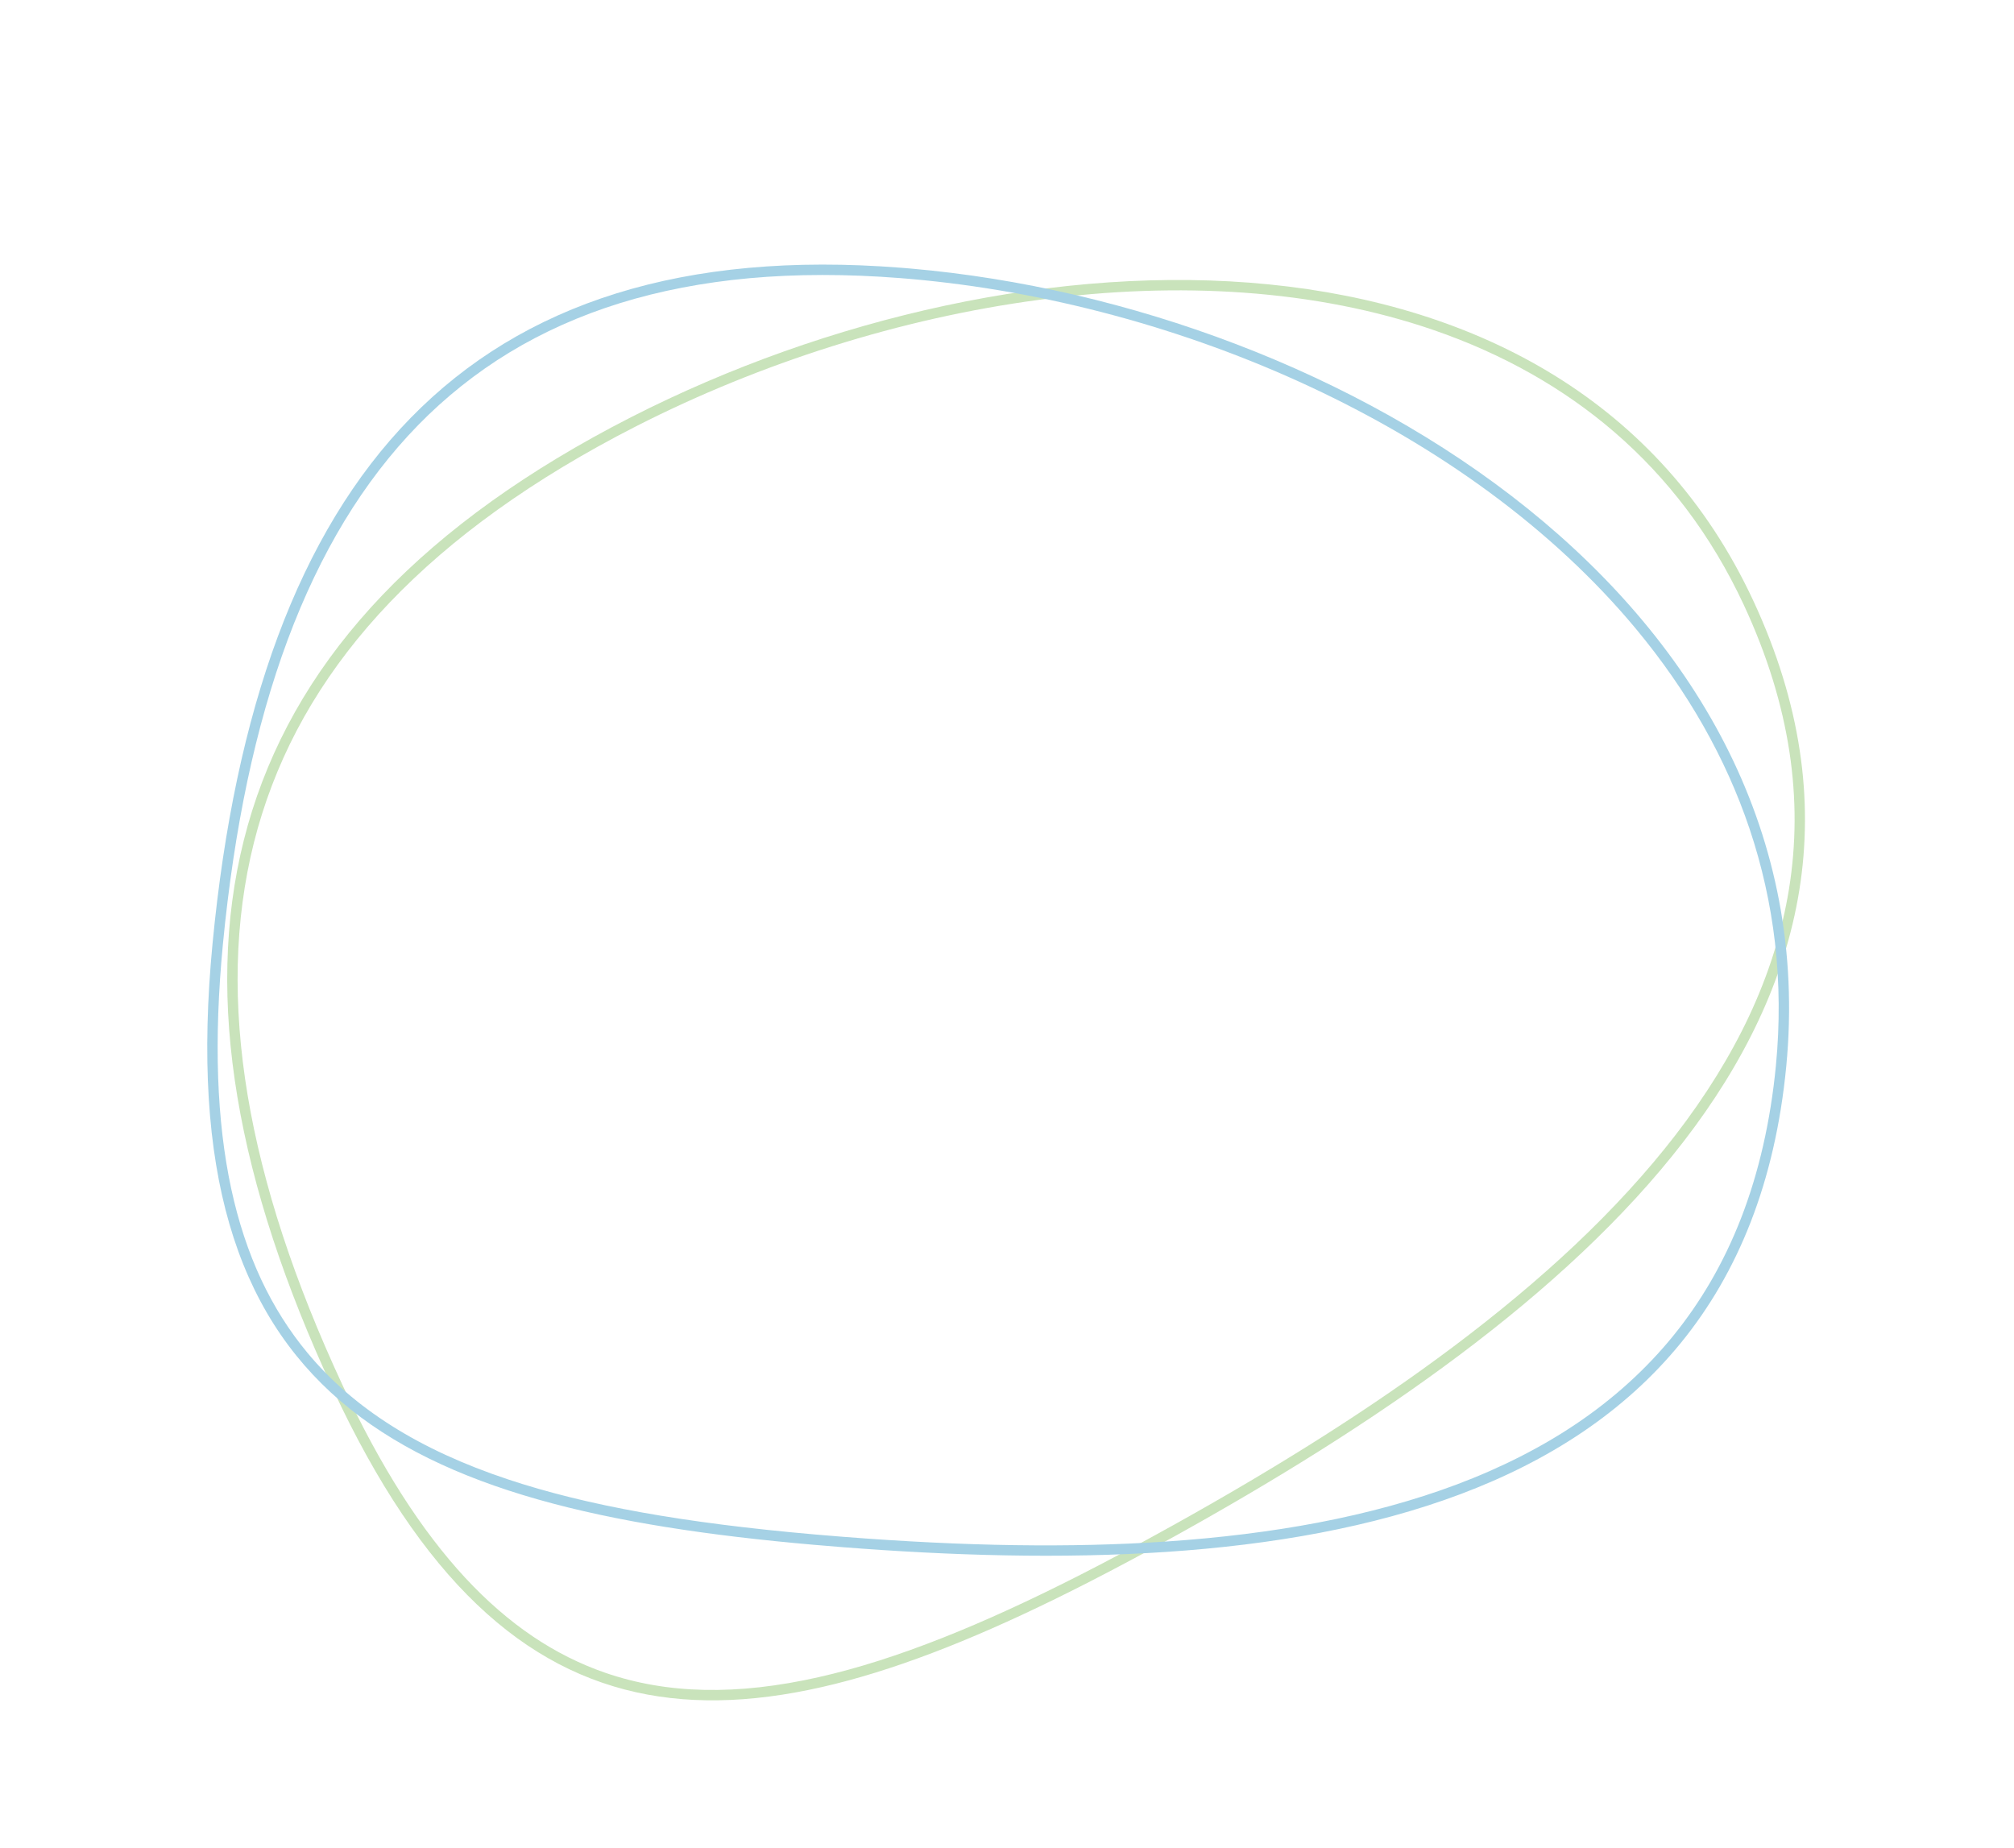 <svg xmlns="http://www.w3.org/2000/svg" width="387.982" height="356.084" viewBox="0 0 387.982 356.084">
  <g id="Group_2387" data-name="Group 2387" transform="matrix(-0.978, -0.208, 0.208, -0.978, 270.874, 898.902)" opacity="0.365">
    <g id="Path_4486" data-name="Path 4486" transform="matrix(-0.777, 0.629, -0.629, -0.777, 415.545, 683.473)" fill="none">
      <path d="M123.017-4.429c86.4-3.111,188.15,41.768,185.04,129.493S213.6,232.033,127.2,235.144-7.945,224.054-4.834,136.329,36.614-1.318,123.017-4.429Z" stroke="none"/>
      <path d="M 131.477 -2.58 C 128.677 -2.58 125.855 -2.53 123.089 -2.43 C 112.491 -2.049 102.445 -0.936 93.23 0.877 C 84.121 2.669 75.561 5.197 67.787 8.391 C 60.106 11.546 52.968 15.444 46.571 19.976 C 40.245 24.457 34.456 29.692 29.365 35.534 C 24.323 41.319 19.814 47.872 15.964 55.011 C 12.15 62.084 8.868 69.942 6.212 78.366 C 3.582 86.705 1.487 95.844 -0.015 105.529 C -1.5 115.101 -2.449 125.487 -2.836 136.4 C -3.142 145.049 -2.936 153.138 -2.222 160.443 C -1.52 167.631 -0.303 174.303 1.396 180.274 C 3.059 186.121 5.241 191.497 7.882 196.254 C 10.461 200.899 13.57 205.121 17.124 208.803 C 25.907 217.904 37.786 224.259 53.438 228.233 C 60.821 230.108 68.942 231.445 78.264 232.321 C 86.918 233.134 96.414 233.53 107.296 233.53 C 113.46 233.53 119.946 233.404 127.126 233.146 C 151.449 232.27 172.384 230.259 191.128 226.998 C 201.82 225.137 211.874 222.836 221.01 220.158 C 230.833 217.279 239.915 213.87 248.003 210.028 C 256.606 205.941 264.349 201.237 271.018 196.047 C 278.058 190.568 284.115 184.38 289.02 177.657 C 291.568 174.164 293.862 170.449 295.837 166.616 C 297.863 162.684 299.613 158.515 301.038 154.223 C 302.499 149.821 303.661 145.164 304.491 140.381 C 305.343 135.477 305.87 130.3 306.058 124.993 C 306.318 117.662 305.827 110.43 304.599 103.5 C 303.412 96.805 301.51 90.231 298.944 83.96 C 294.042 71.977 286.611 60.777 276.856 50.671 C 268.643 42.16 258.756 34.399 247.473 27.602 C 236.679 21.1 224.628 15.489 211.654 10.924 C 199.091 6.505 185.778 3.104 172.085 0.816 C 158.597 -1.438 144.935 -2.58 131.477 -2.58 M 131.477 -4.58 C 215.92 -4.58 311.066 40.182 308.057 125.064 C 304.946 212.789 213.6 232.033 127.198 235.144 C 120.326 235.392 113.684 235.53 107.296 235.53 C 33.361 235.53 -7.698 217.078 -4.834 136.329 C -1.723 48.604 36.614 -1.318 123.017 -4.429 C 125.817 -4.53 128.649 -4.58 131.477 -4.58 Z" stroke="none" fill="#6cb144"/>
    </g>
    <g id="Path_4506" data-name="Path 4506" transform="translate(390.026 792.985) rotate(173)" fill="none">
      <path d="M119.565-1.1c83.978-.769,184.12,48.257,183.35,138.406S213.774,244.687,129.8,245.456-1.965,230.247-1.2,140.1,35.587-.326,119.565-1.1Z" stroke="none"/>
      <path d="M 121.515 0.896 C 120.873 0.896 120.223 0.899 119.583 0.905 C 109.292 0.999 99.558 1.86 90.651 3.463 C 81.85 5.048 73.602 7.403 66.135 10.464 C 58.76 13.487 51.931 17.287 45.837 21.759 C 39.811 26.182 34.324 31.394 29.529 37.25 C 24.777 43.053 20.563 49.662 17.004 56.893 C 13.475 64.061 10.485 72.052 8.116 80.644 C 5.772 89.151 3.968 98.497 2.755 108.422 C 1.556 118.231 0.9 128.894 0.804 140.114 C 0.725 149.371 1.172 158.016 2.132 165.809 C 3.076 173.476 4.549 180.582 6.511 186.931 C 8.431 193.145 10.887 198.853 13.81 203.895 C 16.662 208.814 20.064 213.28 23.921 217.171 C 33.722 227.056 46.995 233.89 64.499 238.064 C 80.001 241.76 98.995 243.482 124.274 243.482 C 126.061 243.482 127.913 243.473 129.778 243.456 C 153.409 243.24 173.716 241.761 191.858 238.935 C 202.204 237.323 211.917 235.241 220.728 232.746 C 230.2 230.063 238.936 226.817 246.694 223.098 C 254.943 219.143 262.341 214.53 268.684 209.389 C 275.38 203.961 281.103 197.777 285.695 191.009 C 288.082 187.491 290.216 183.737 292.038 179.852 C 293.908 175.865 295.503 171.625 296.78 167.249 C 299.432 158.156 300.823 148.078 300.915 137.294 C 300.984 129.259 300.225 121.325 298.662 113.711 C 297.154 106.369 294.863 99.155 291.852 92.269 C 286.113 79.143 277.651 66.888 266.701 55.845 C 258.046 47.115 247.83 39.139 236.336 32.138 C 225.331 25.434 213.191 19.641 200.252 14.92 C 187.699 10.339 174.523 6.811 161.091 4.434 C 147.824 2.086 134.508 0.896 121.515 0.896 M 121.515 -1.104 C 205.087 -1.104 303.678 47.855 302.915 137.311 C 302.145 227.461 213.774 244.687 129.796 245.456 C 127.941 245.473 126.094 245.482 124.274 245.482 C 43.721 245.482 -1.948 228.255 -1.196 140.097 C -0.426 49.948 35.587 -0.326 119.565 -1.095 C 120.211 -1.101 120.868 -1.104 121.515 -1.104 Z" stroke="none" fill="#0882b7"/>
    </g>
  </g>
</svg>
